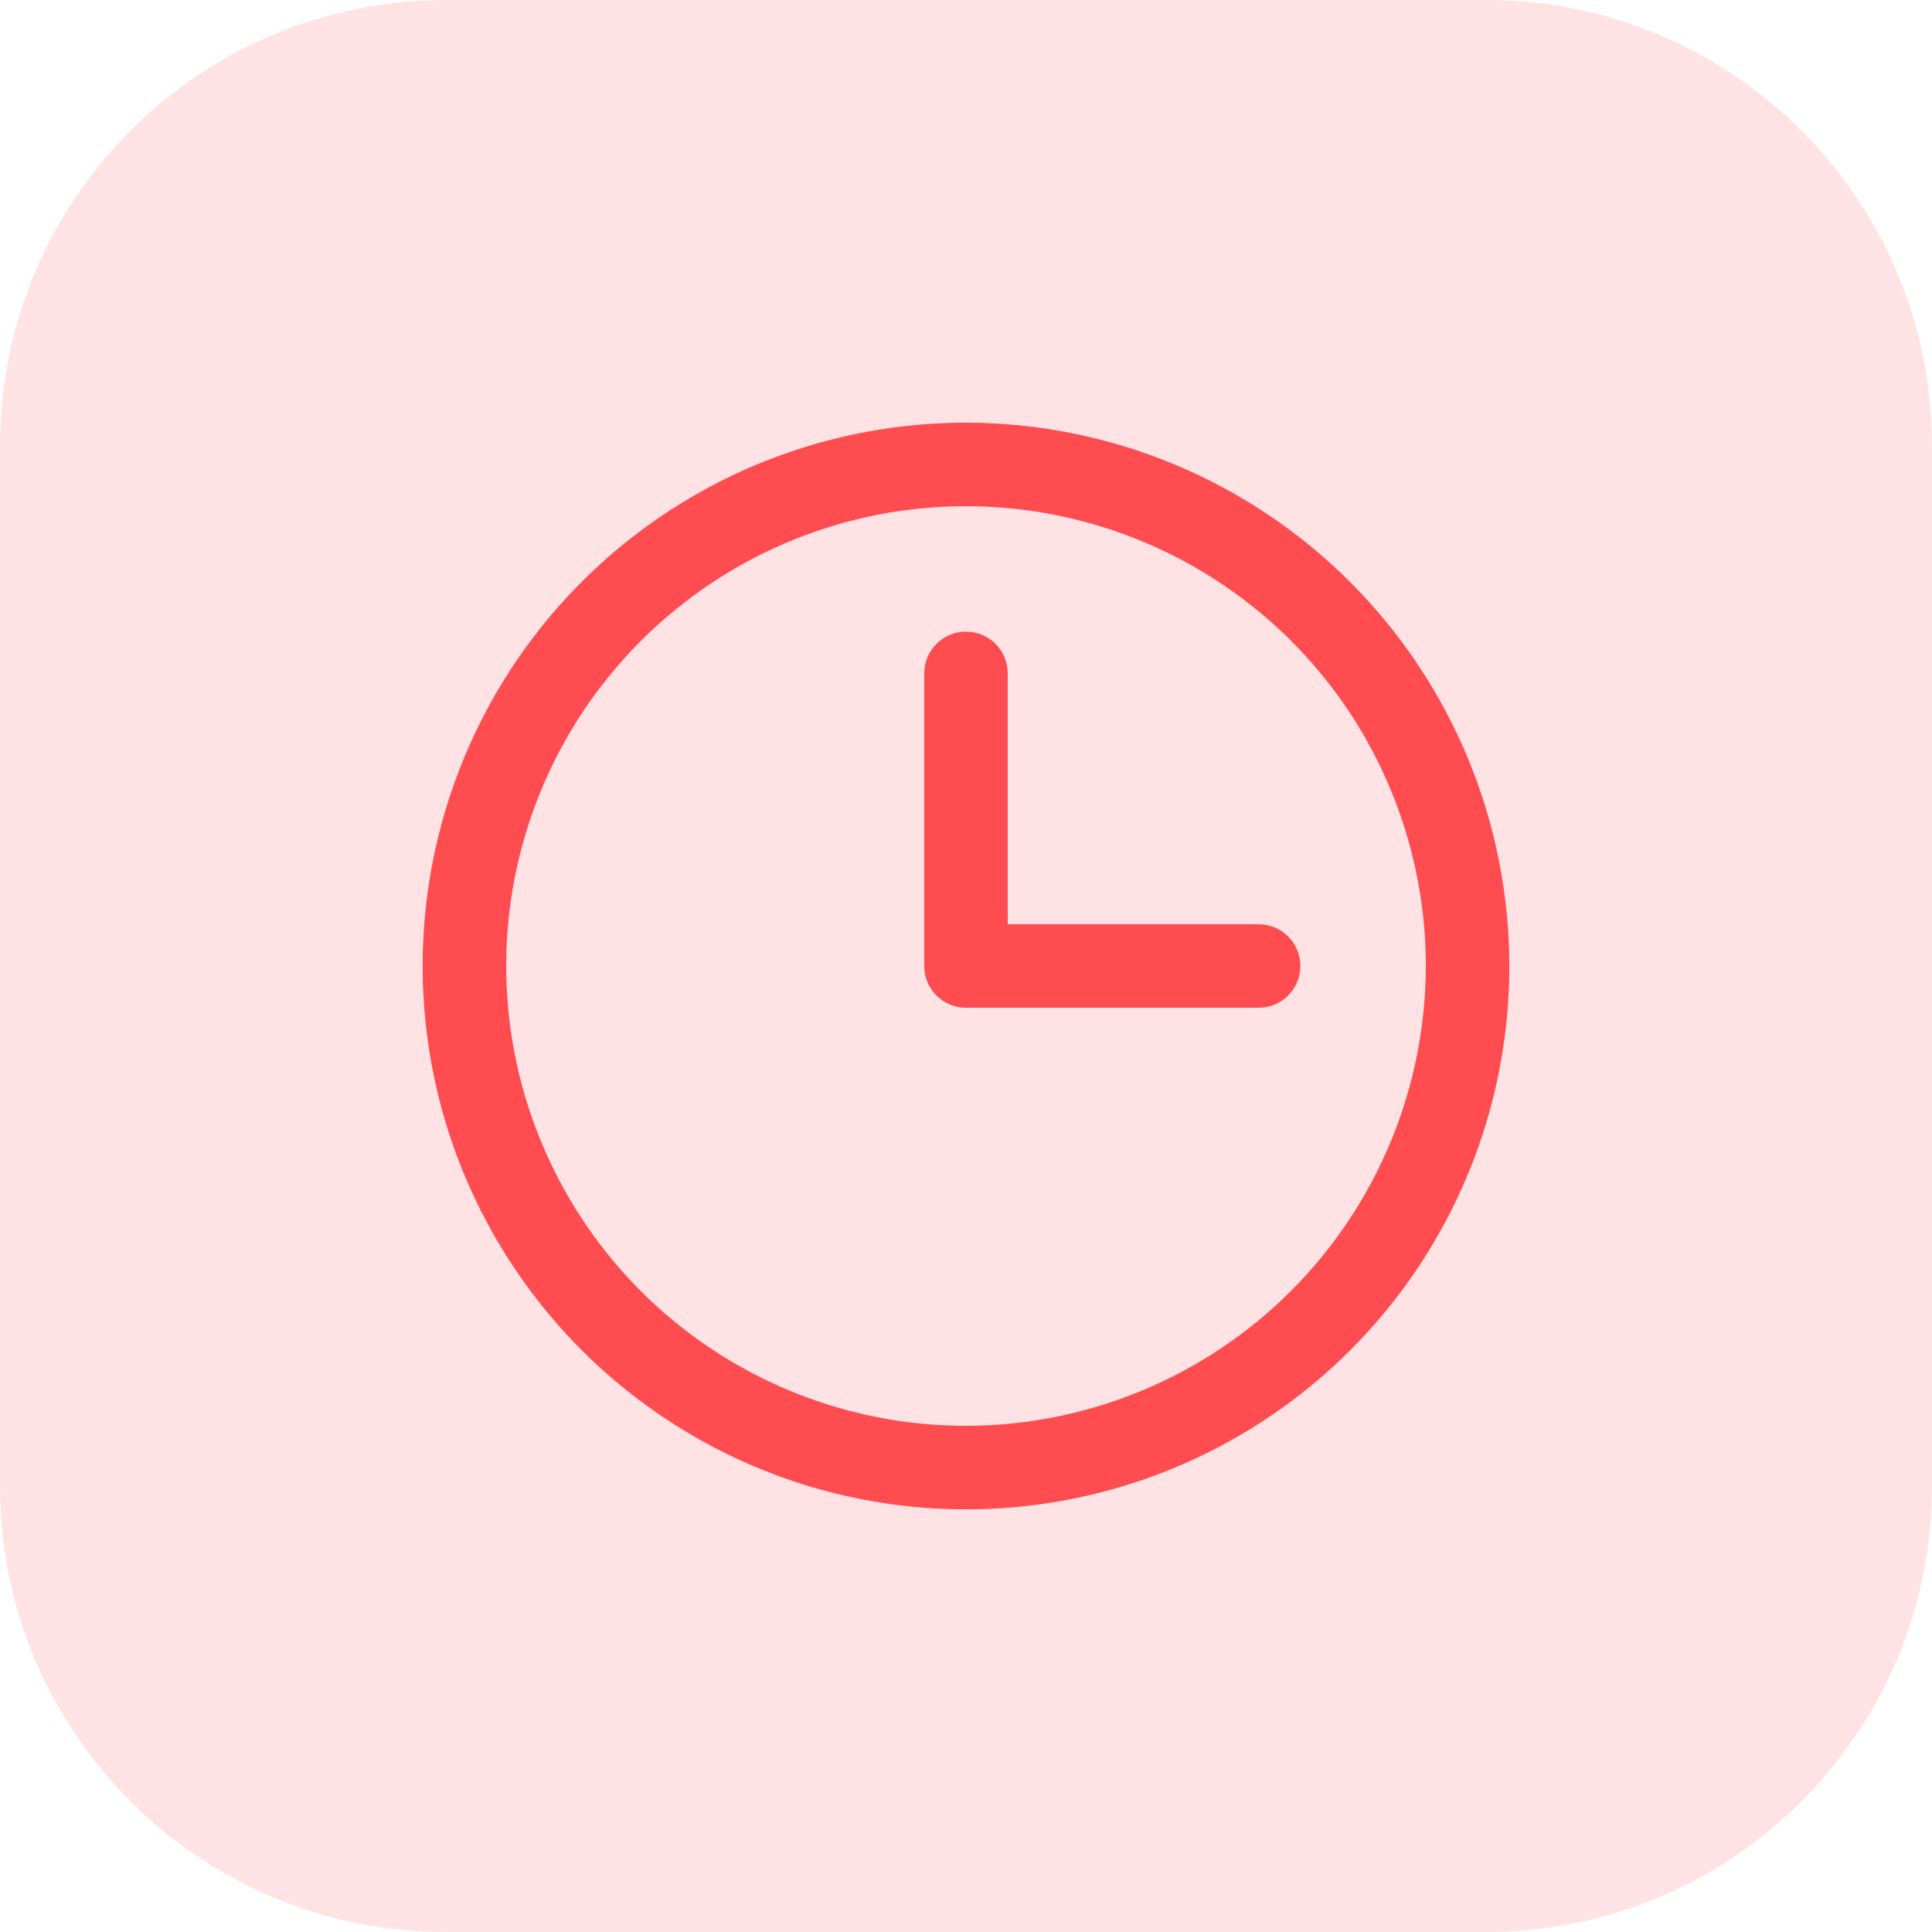 <svg width="26" height="26" viewBox="0 0 26 26" fill="none" xmlns="http://www.w3.org/2000/svg">
<path d="M0 6C0 2.686 2.686 0 6 0H20C23.314 0 26 2.686 26 6V20C26 23.314 23.314 26 20 26H6C2.686 26 0 23.314 0 20V6Z" fill="#FF4C51" fill-opacity="0.16"/>
<path d="M13 5.688C11.554 5.688 10.14 6.116 8.937 6.92C7.735 7.723 6.798 8.865 6.244 10.202C5.691 11.538 5.546 13.008 5.828 14.427C6.11 15.845 6.807 17.148 7.829 18.171C8.852 19.193 10.155 19.89 11.573 20.172C12.992 20.454 14.462 20.309 15.798 19.756C17.135 19.202 18.277 18.265 19.08 17.063C19.884 15.86 20.312 14.446 20.312 13C20.311 11.061 19.539 9.202 18.169 7.832C16.797 6.461 14.939 5.69 13 5.688ZM13 19.188C11.776 19.188 10.58 18.825 9.562 18.145C8.545 17.465 7.752 16.498 7.284 15.368C6.815 14.237 6.693 12.993 6.931 11.793C7.17 10.593 7.759 9.49 8.625 8.625C9.49 7.759 10.593 7.17 11.793 6.931C12.993 6.693 14.237 6.815 15.368 7.284C16.498 7.752 17.465 8.545 18.145 9.562C18.825 10.58 19.188 11.776 19.188 13C19.186 14.64 18.533 16.213 17.373 17.373C16.213 18.533 14.64 19.186 13 19.188ZM17.5 13C17.5 13.149 17.441 13.292 17.335 13.398C17.23 13.503 17.087 13.562 16.938 13.562H13C12.851 13.562 12.708 13.503 12.602 13.398C12.497 13.292 12.438 13.149 12.438 13V9.062C12.438 8.913 12.497 8.77 12.602 8.665C12.708 8.559 12.851 8.5 13 8.5C13.149 8.5 13.292 8.559 13.398 8.665C13.503 8.77 13.562 8.913 13.562 9.062V12.438H16.938C17.087 12.438 17.23 12.497 17.335 12.602C17.441 12.708 17.5 12.851 17.5 13Z" fill="#FF4C51"/>
</svg>
